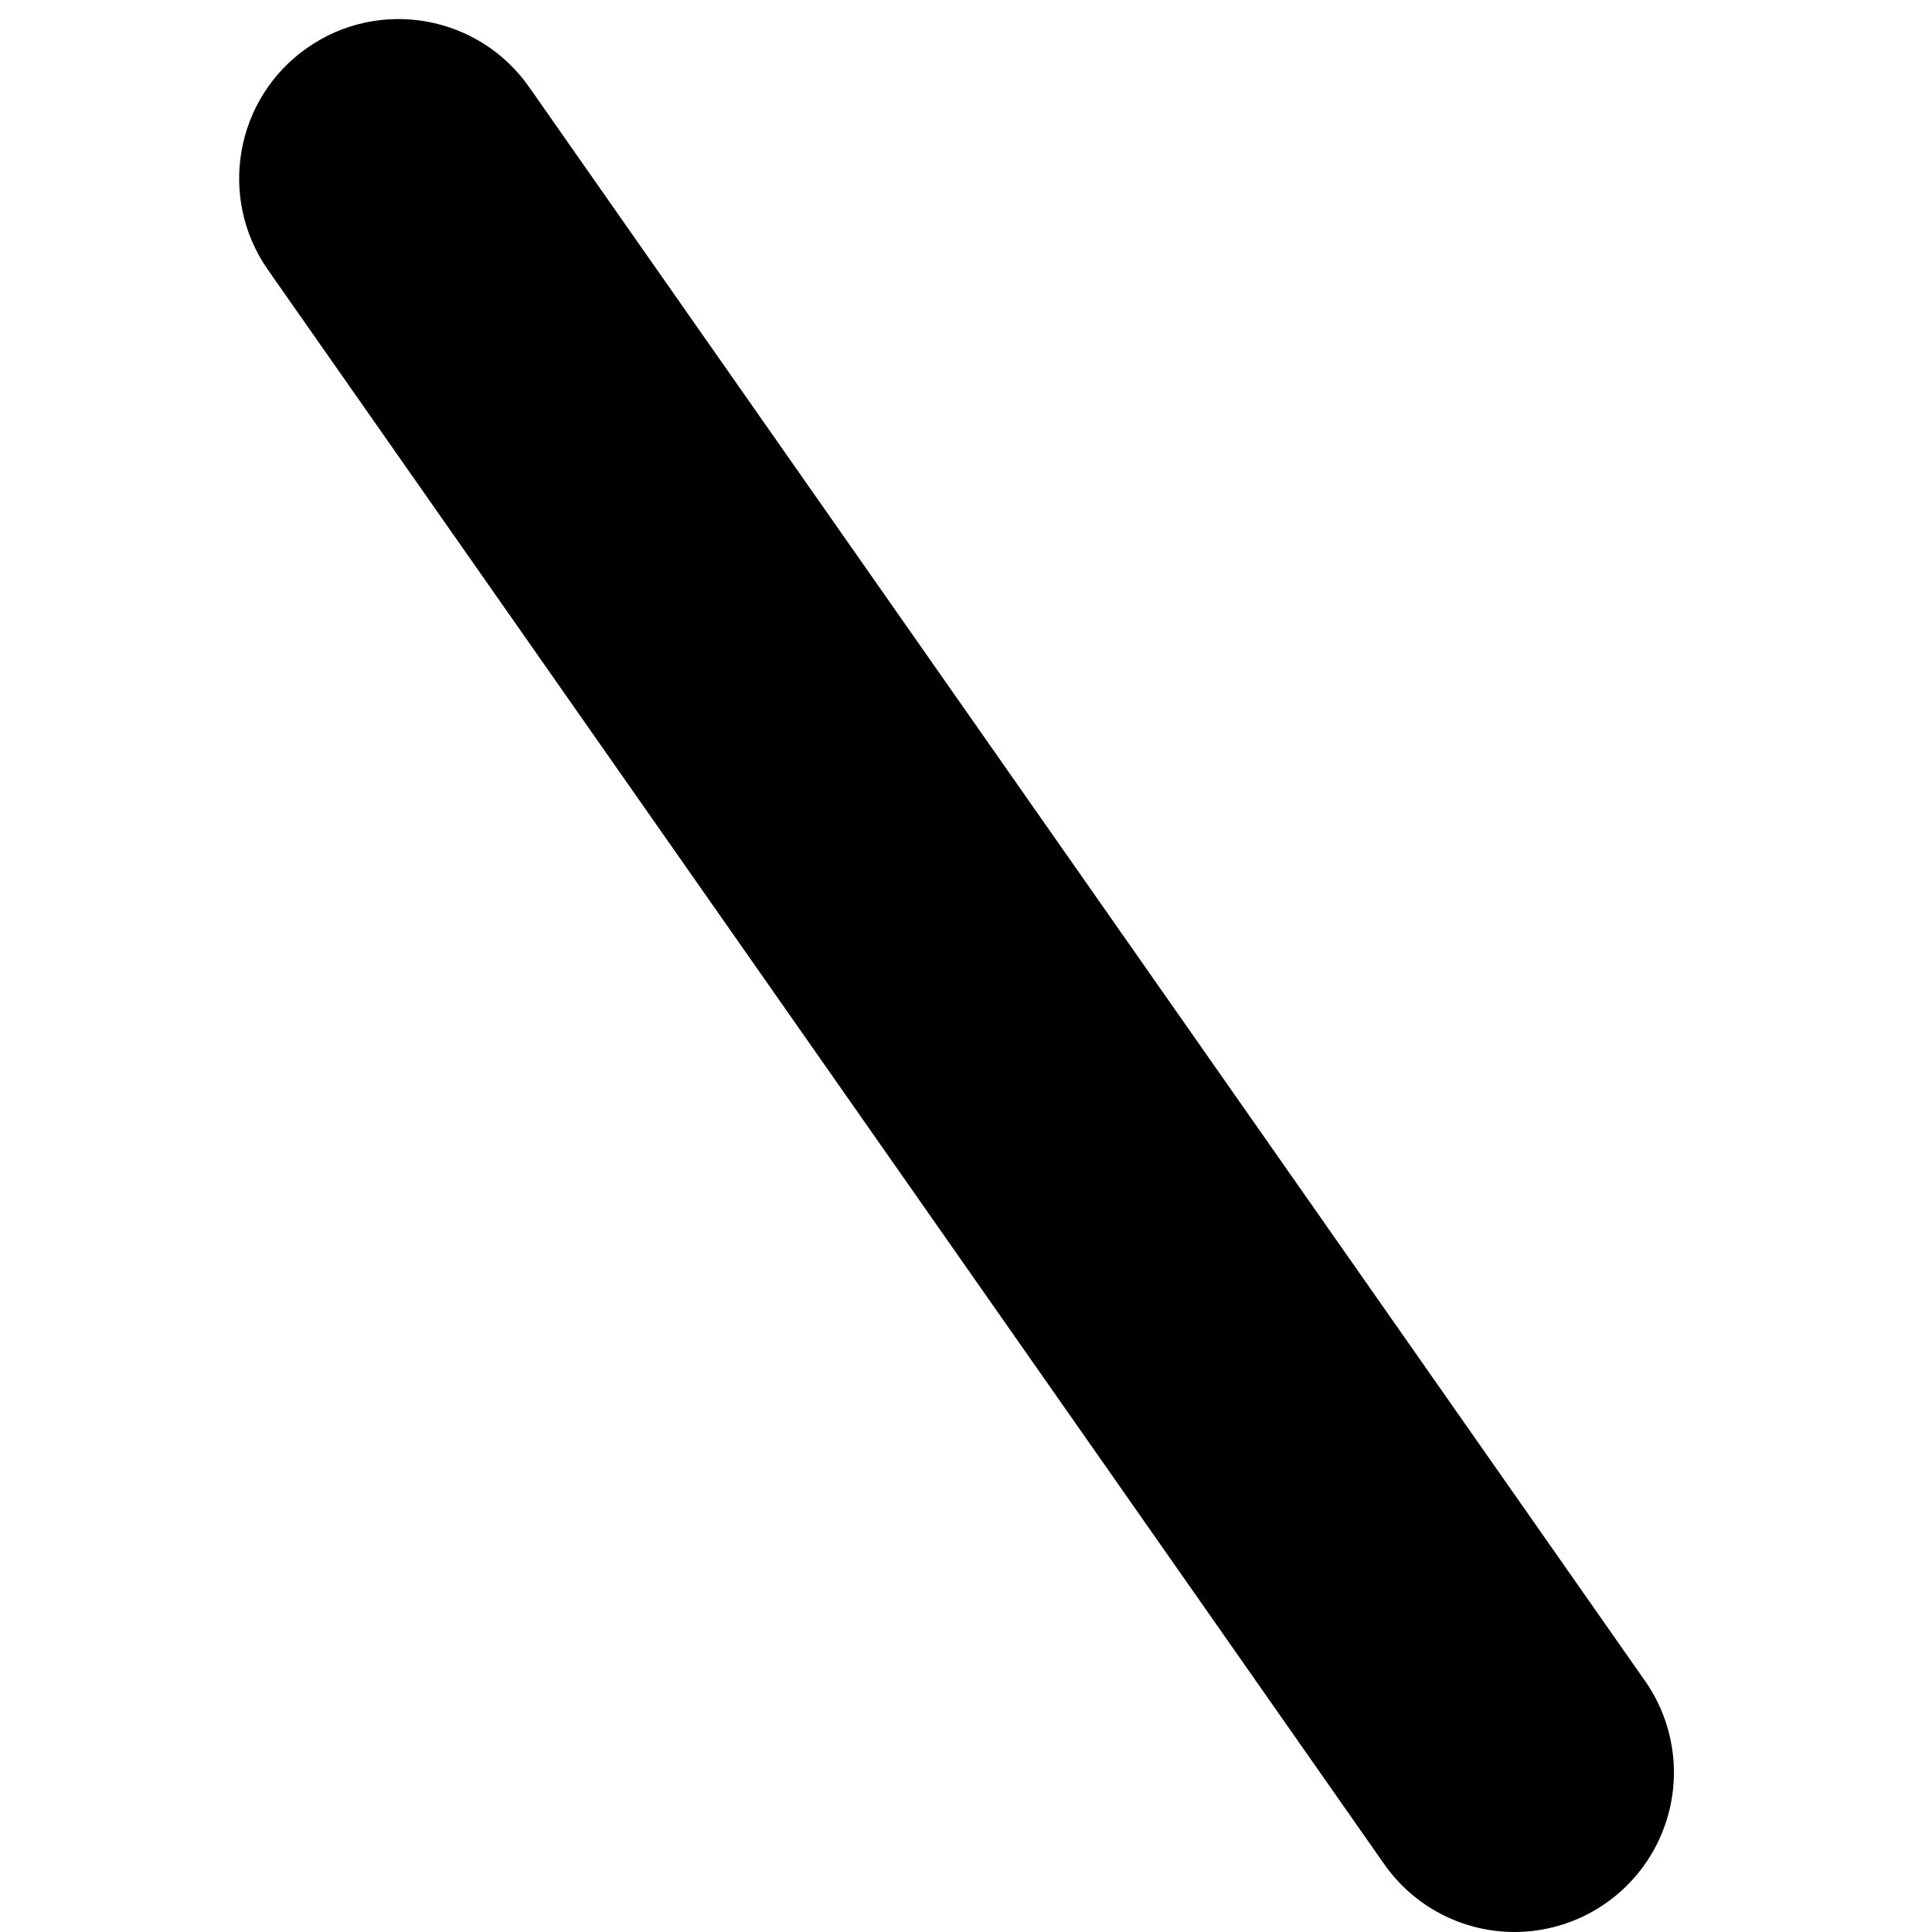 <?xml version="1.0" encoding="UTF-8"?>
<svg width="100px" height="100px" viewBox="0 0 100 100" version="1.1" xmlns="http://www.w3.org/2000/svg" xmlns:xlink="http://www.w3.org/1999/xlink">
    <!-- Generator: Sketch 57.1 (83088) - https://sketch.com -->
    <title>solid/backslash-solid</title>
    <desc>Created with Sketch.</desc>
    <g id="solid/backslash" stroke="none" stroke-width="1" fill="none" fill-rule="evenodd">
        <path d="M78.406,100 C75.713,100.004 73.188,98.692 71.644,96.485 L13.871,13.97 C11.258,10.238 12.164,5.094 15.896,2.48 C19.628,-0.134 24.772,0.773 27.386,4.505 L85.158,87.02 C86.916,89.54 87.128,92.828 85.71,95.553 C84.292,98.279 81.478,99.992 78.406,100 Z" id="backslash" fill="#000000"></path>
    </g>
</svg>